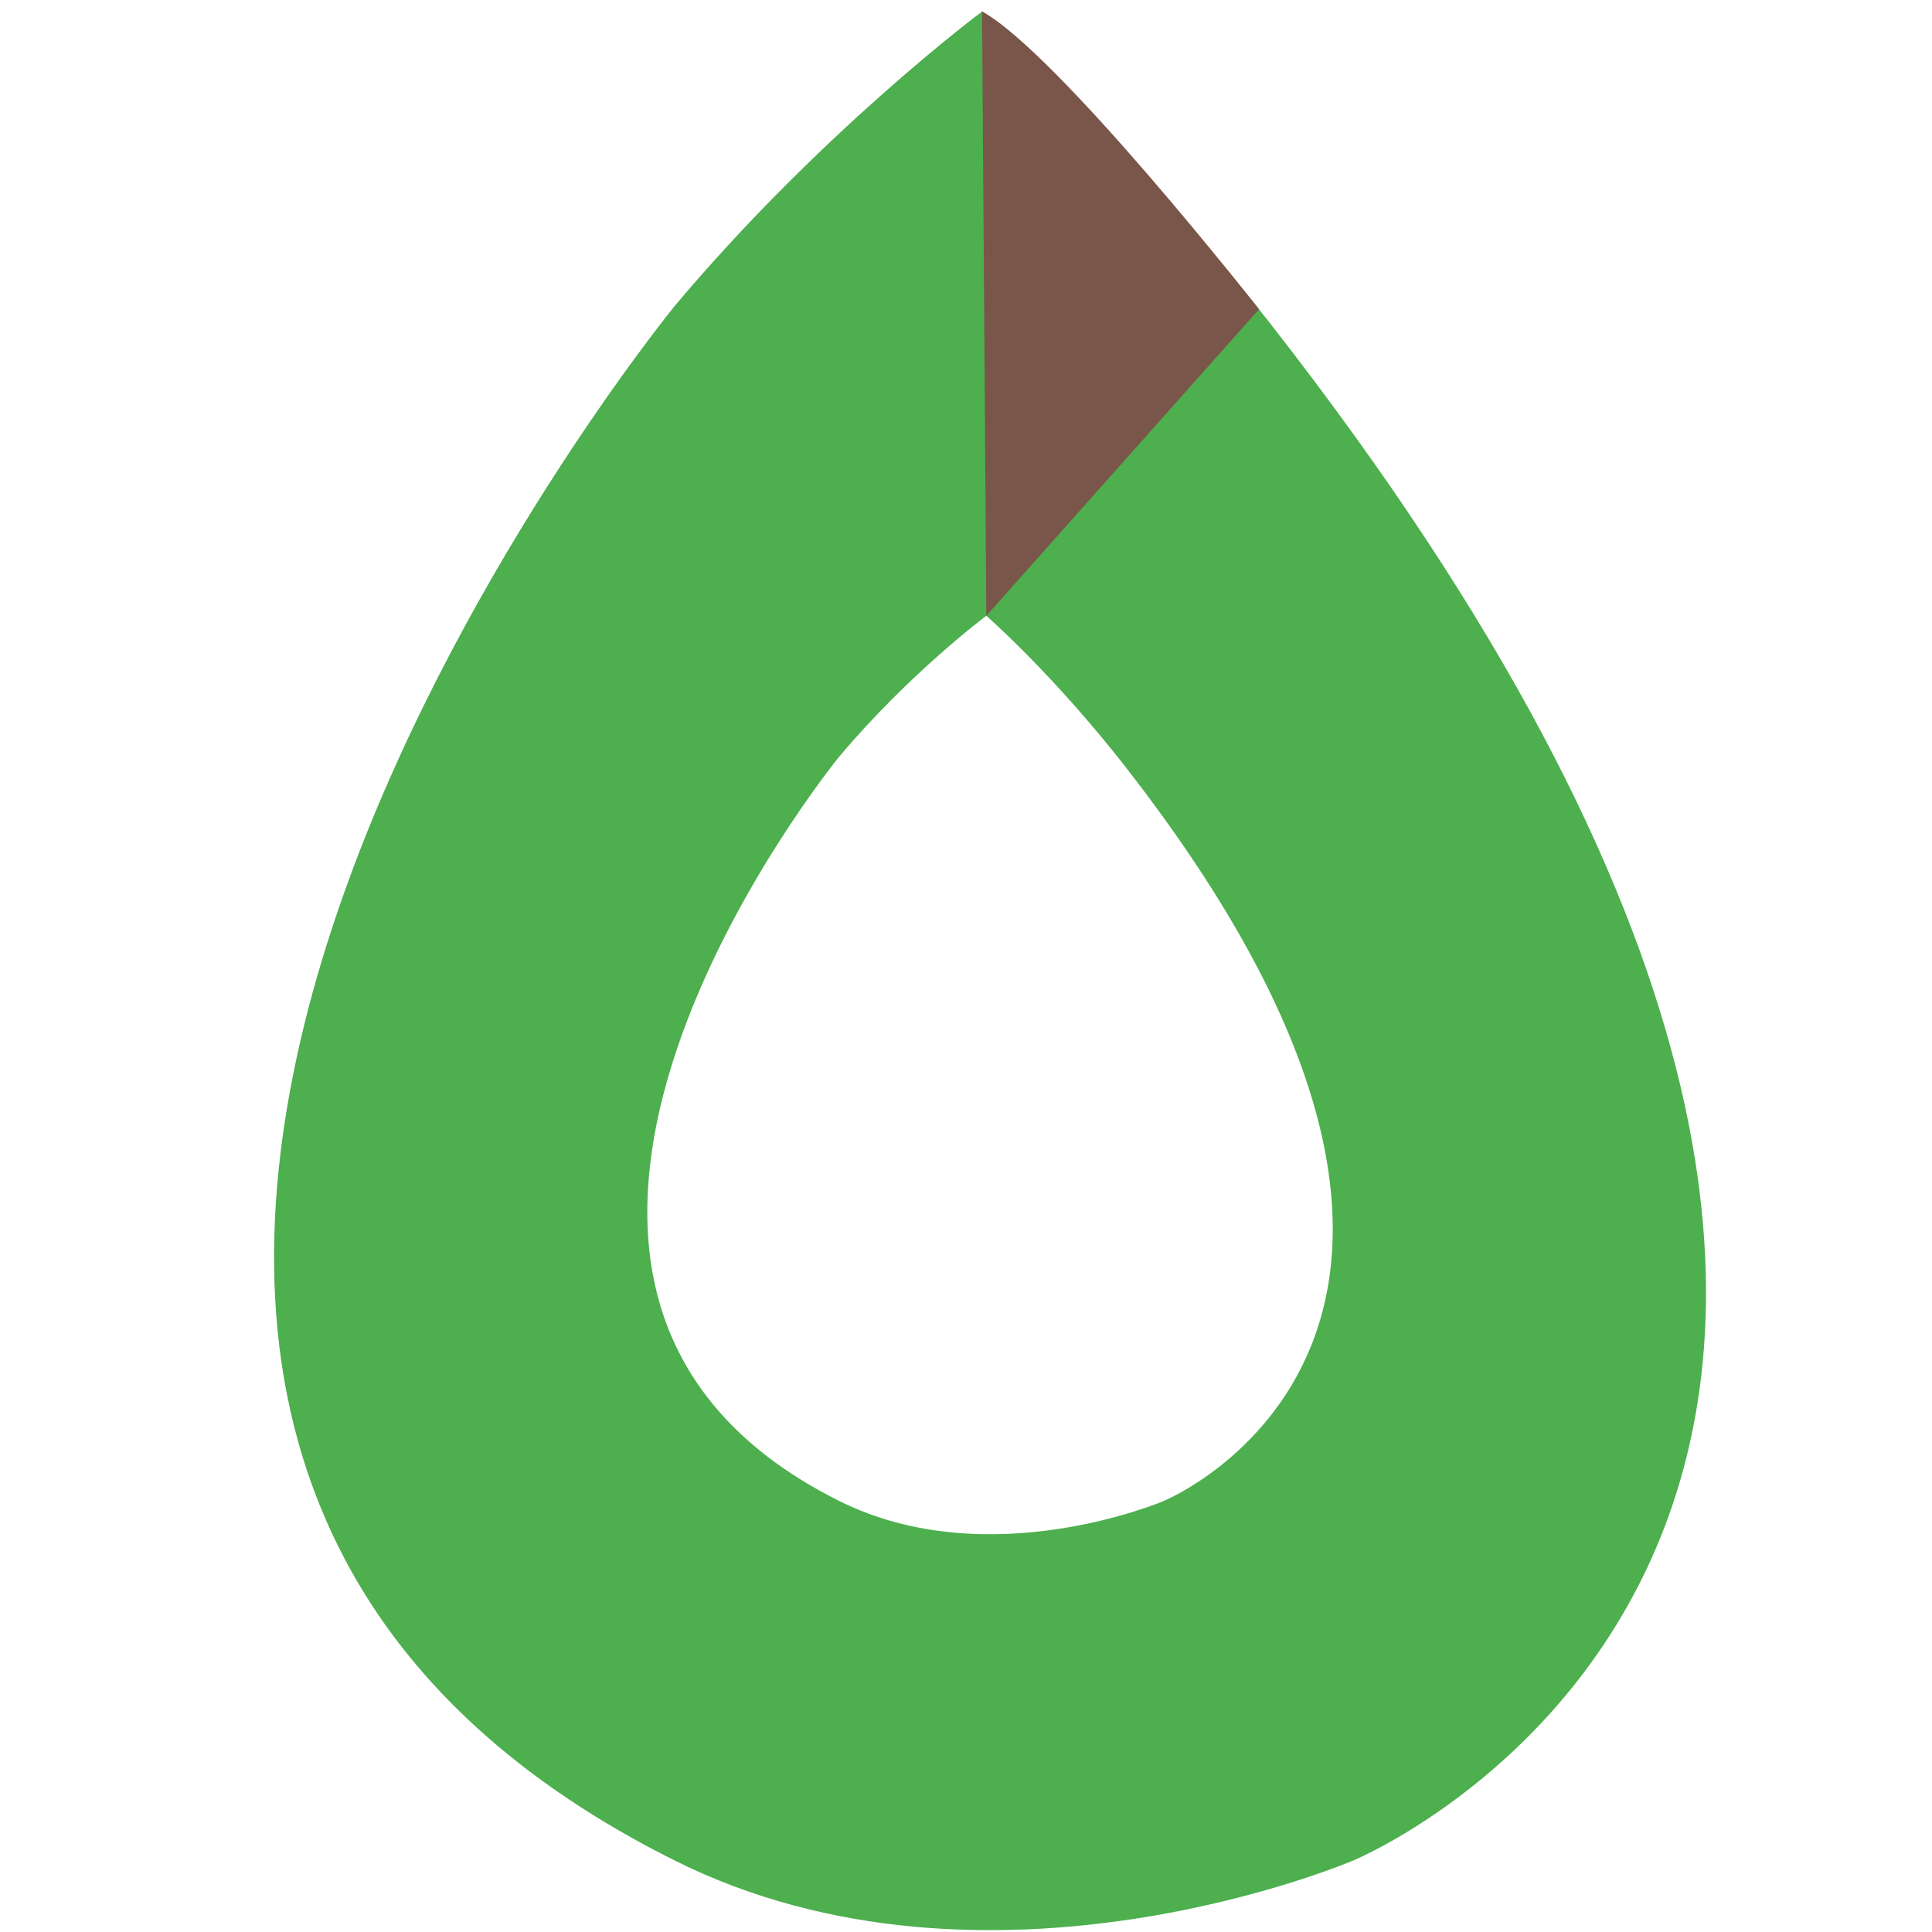<?xml version="1.0" encoding="utf-8"?>
<!-- Generator: Adobe Illustrator 16.0.0, SVG Export Plug-In . SVG Version: 6.00 Build 0)  -->
<!DOCTYPE svg PUBLIC "-//W3C//DTD SVG 1.1//EN" "http://www.w3.org/Graphics/SVG/1.1/DTD/svg11.dtd">
<svg version="1.1" id="Layer_1" xmlns="http://www.w3.org/2000/svg" xmlns:xlink="http://www.w3.org/1999/xlink" x="0px" y="0px"
	 width="1080px" height="1080px" viewBox="0 0 1080 1080" enable-background="new 0 0 1080 1080" xml:space="preserve">
<g>
	<path fill="#4DAF4E" d="M549.095,6.364c0,0,77.372,67.322,162.192,176.033c517.624,663.408,45.193,857.611,45.193,857.611
		s-204.021,87.65-379.368,0c-503.801-251.807,0-868.923,0-868.923C459.726,72.861,549.095,6.364,549.095,6.364z M469.036,423.085
		c0,0-241.153,295.386,0,415.922c83.936,41.953,181.592,0,181.592,0S876.763,746.05,628.993,428.5
		c-40.601-52.042-77.635-84.263-77.635-84.263S508.582,376.063,469.036,423.085z"/>
	<path fill="#795649" d="M551.358,344.238L703.805,172.89c0,0-111.984-142.759-154.832-166.526"/>
</g>
</svg>
